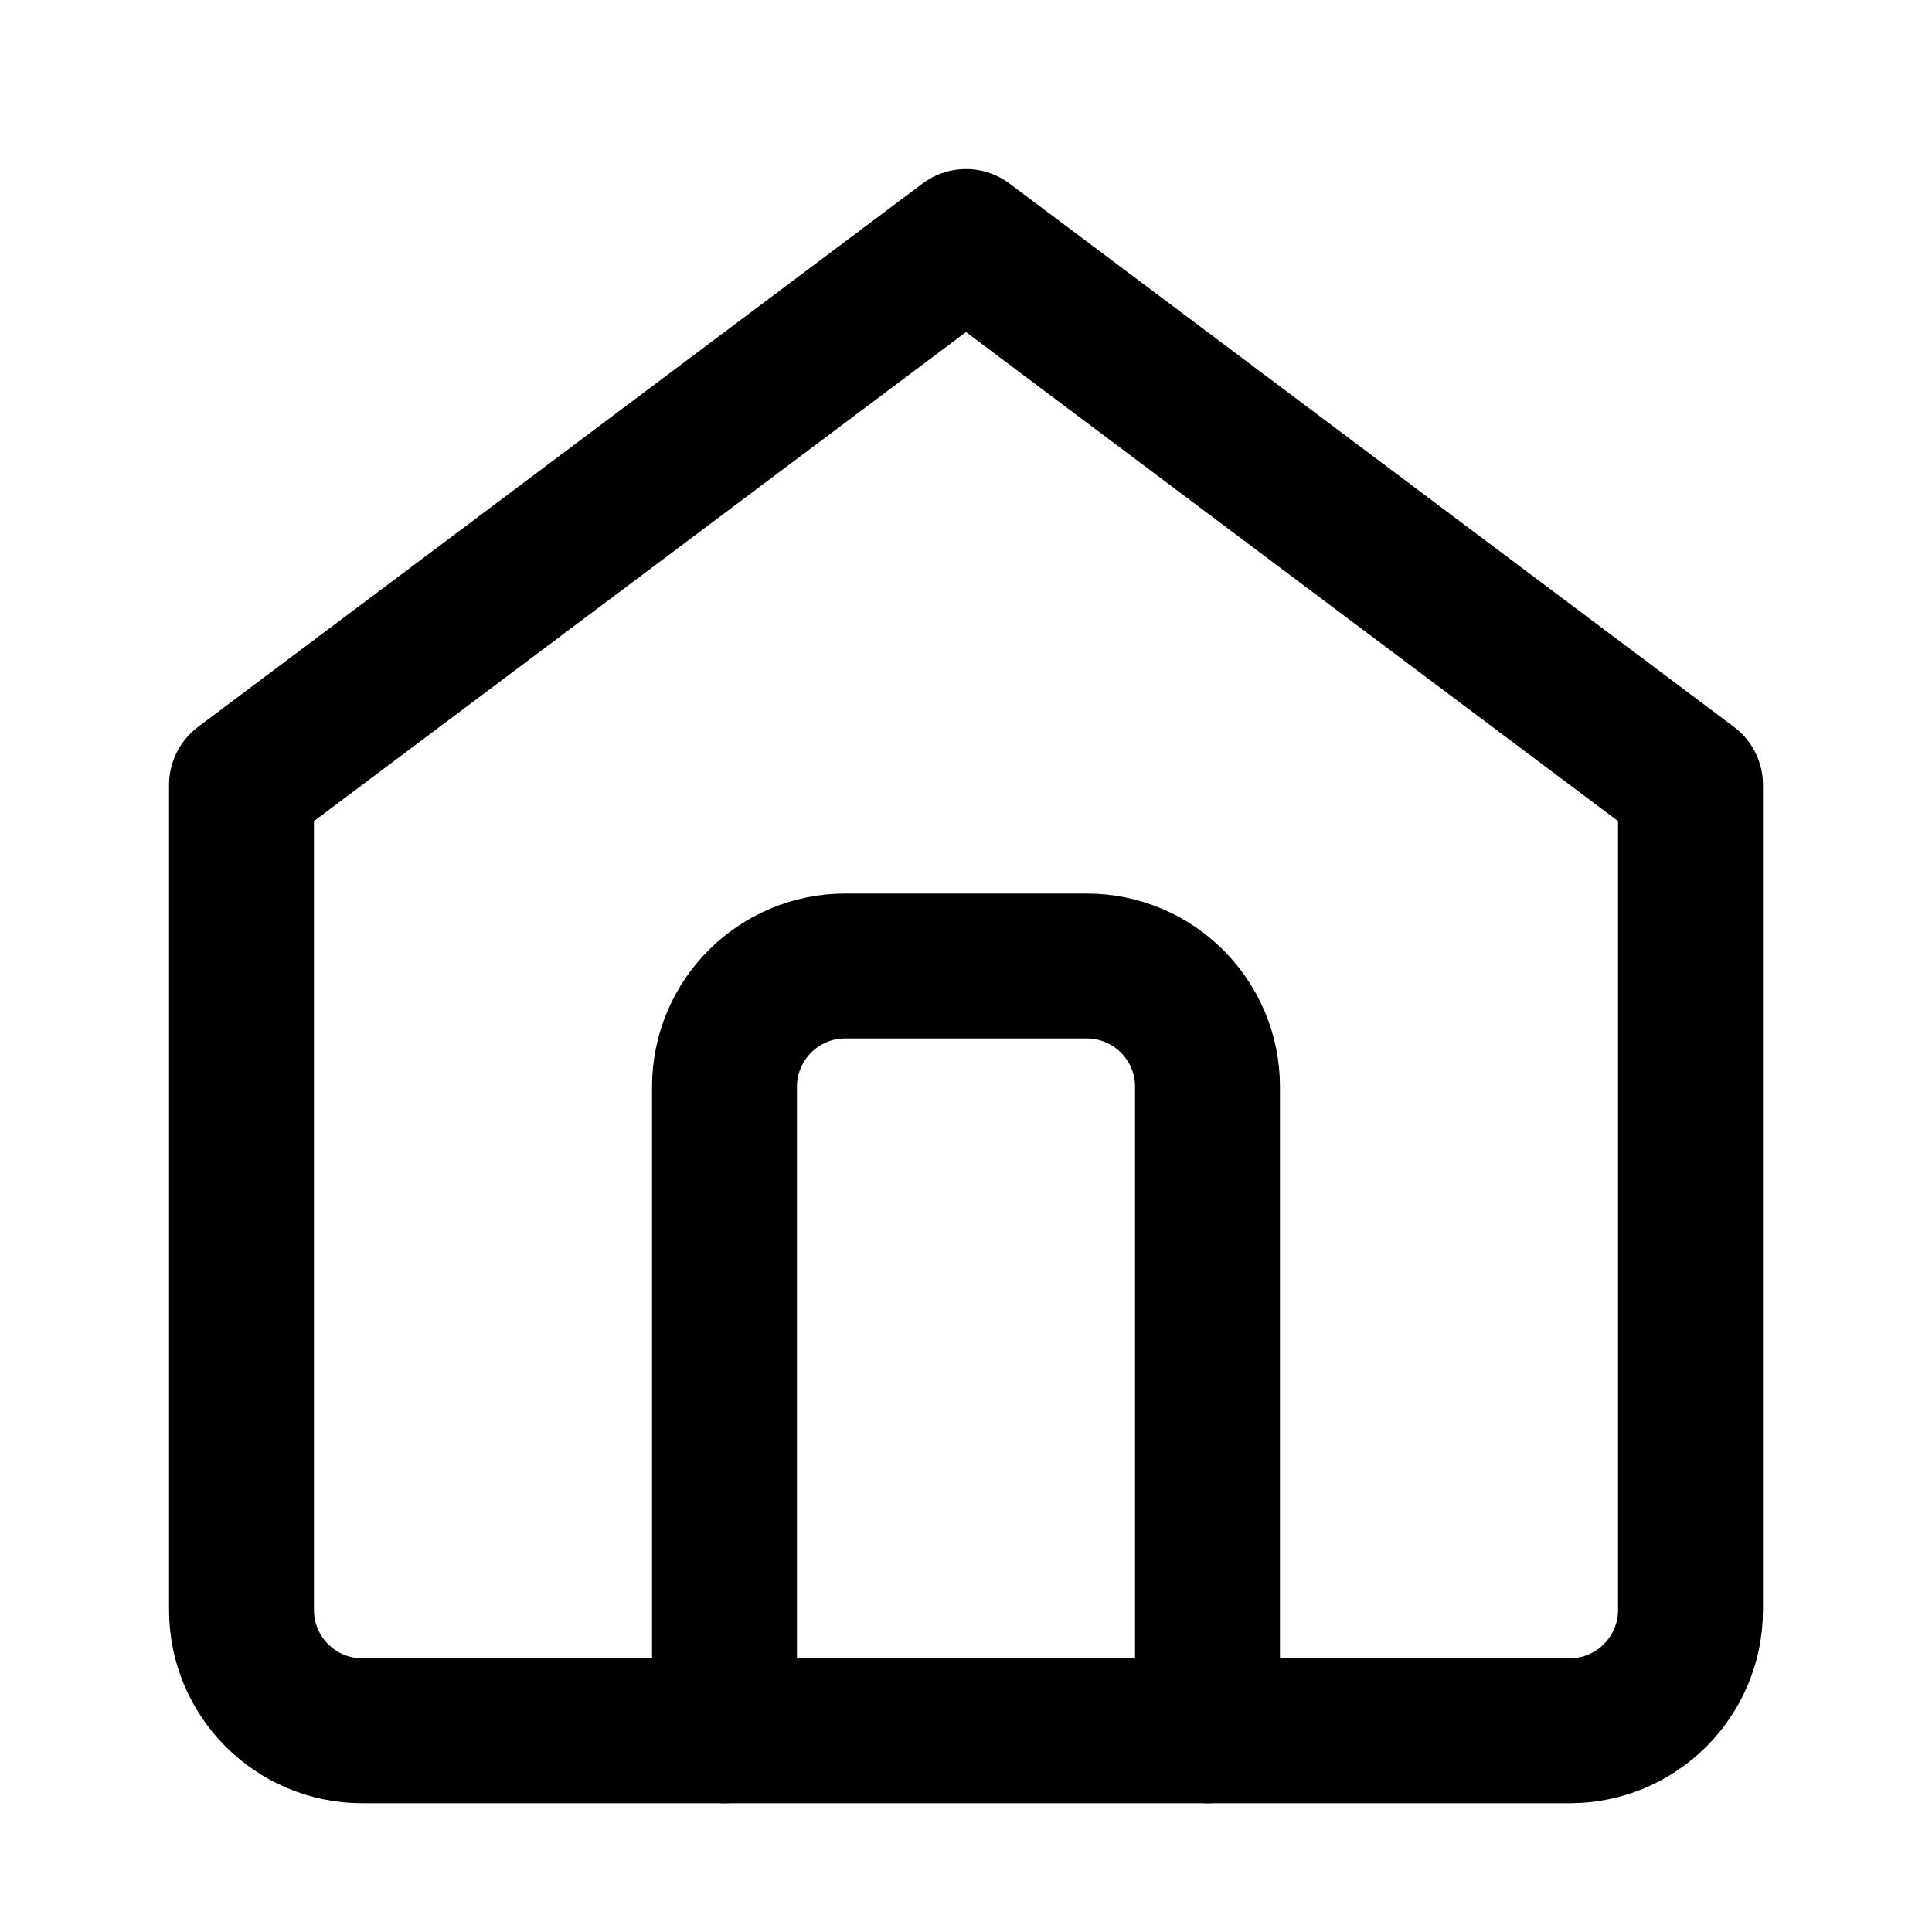 <svg width="24" height="24" viewBox="0 0 24 24" fill="none" xmlns="http://www.w3.org/2000/svg">
  <path d="M3 9.75L12 3L21 9.75V20C21 20.828 20.328 21.5 19.5 21.5H4.5C3.672 21.5 3 20.828 3 20V9.75Z" stroke="black" stroke-width="1.8" stroke-linecap="round" stroke-linejoin="round"/>
  <path d="M9 21.5V13.5C9 12.672 9.672 12 10.5 12H13.5C14.328 12 15 12.672 15 13.5V21.5" stroke="black" stroke-width="1.8" stroke-linecap="round" stroke-linejoin="round"/>
</svg>